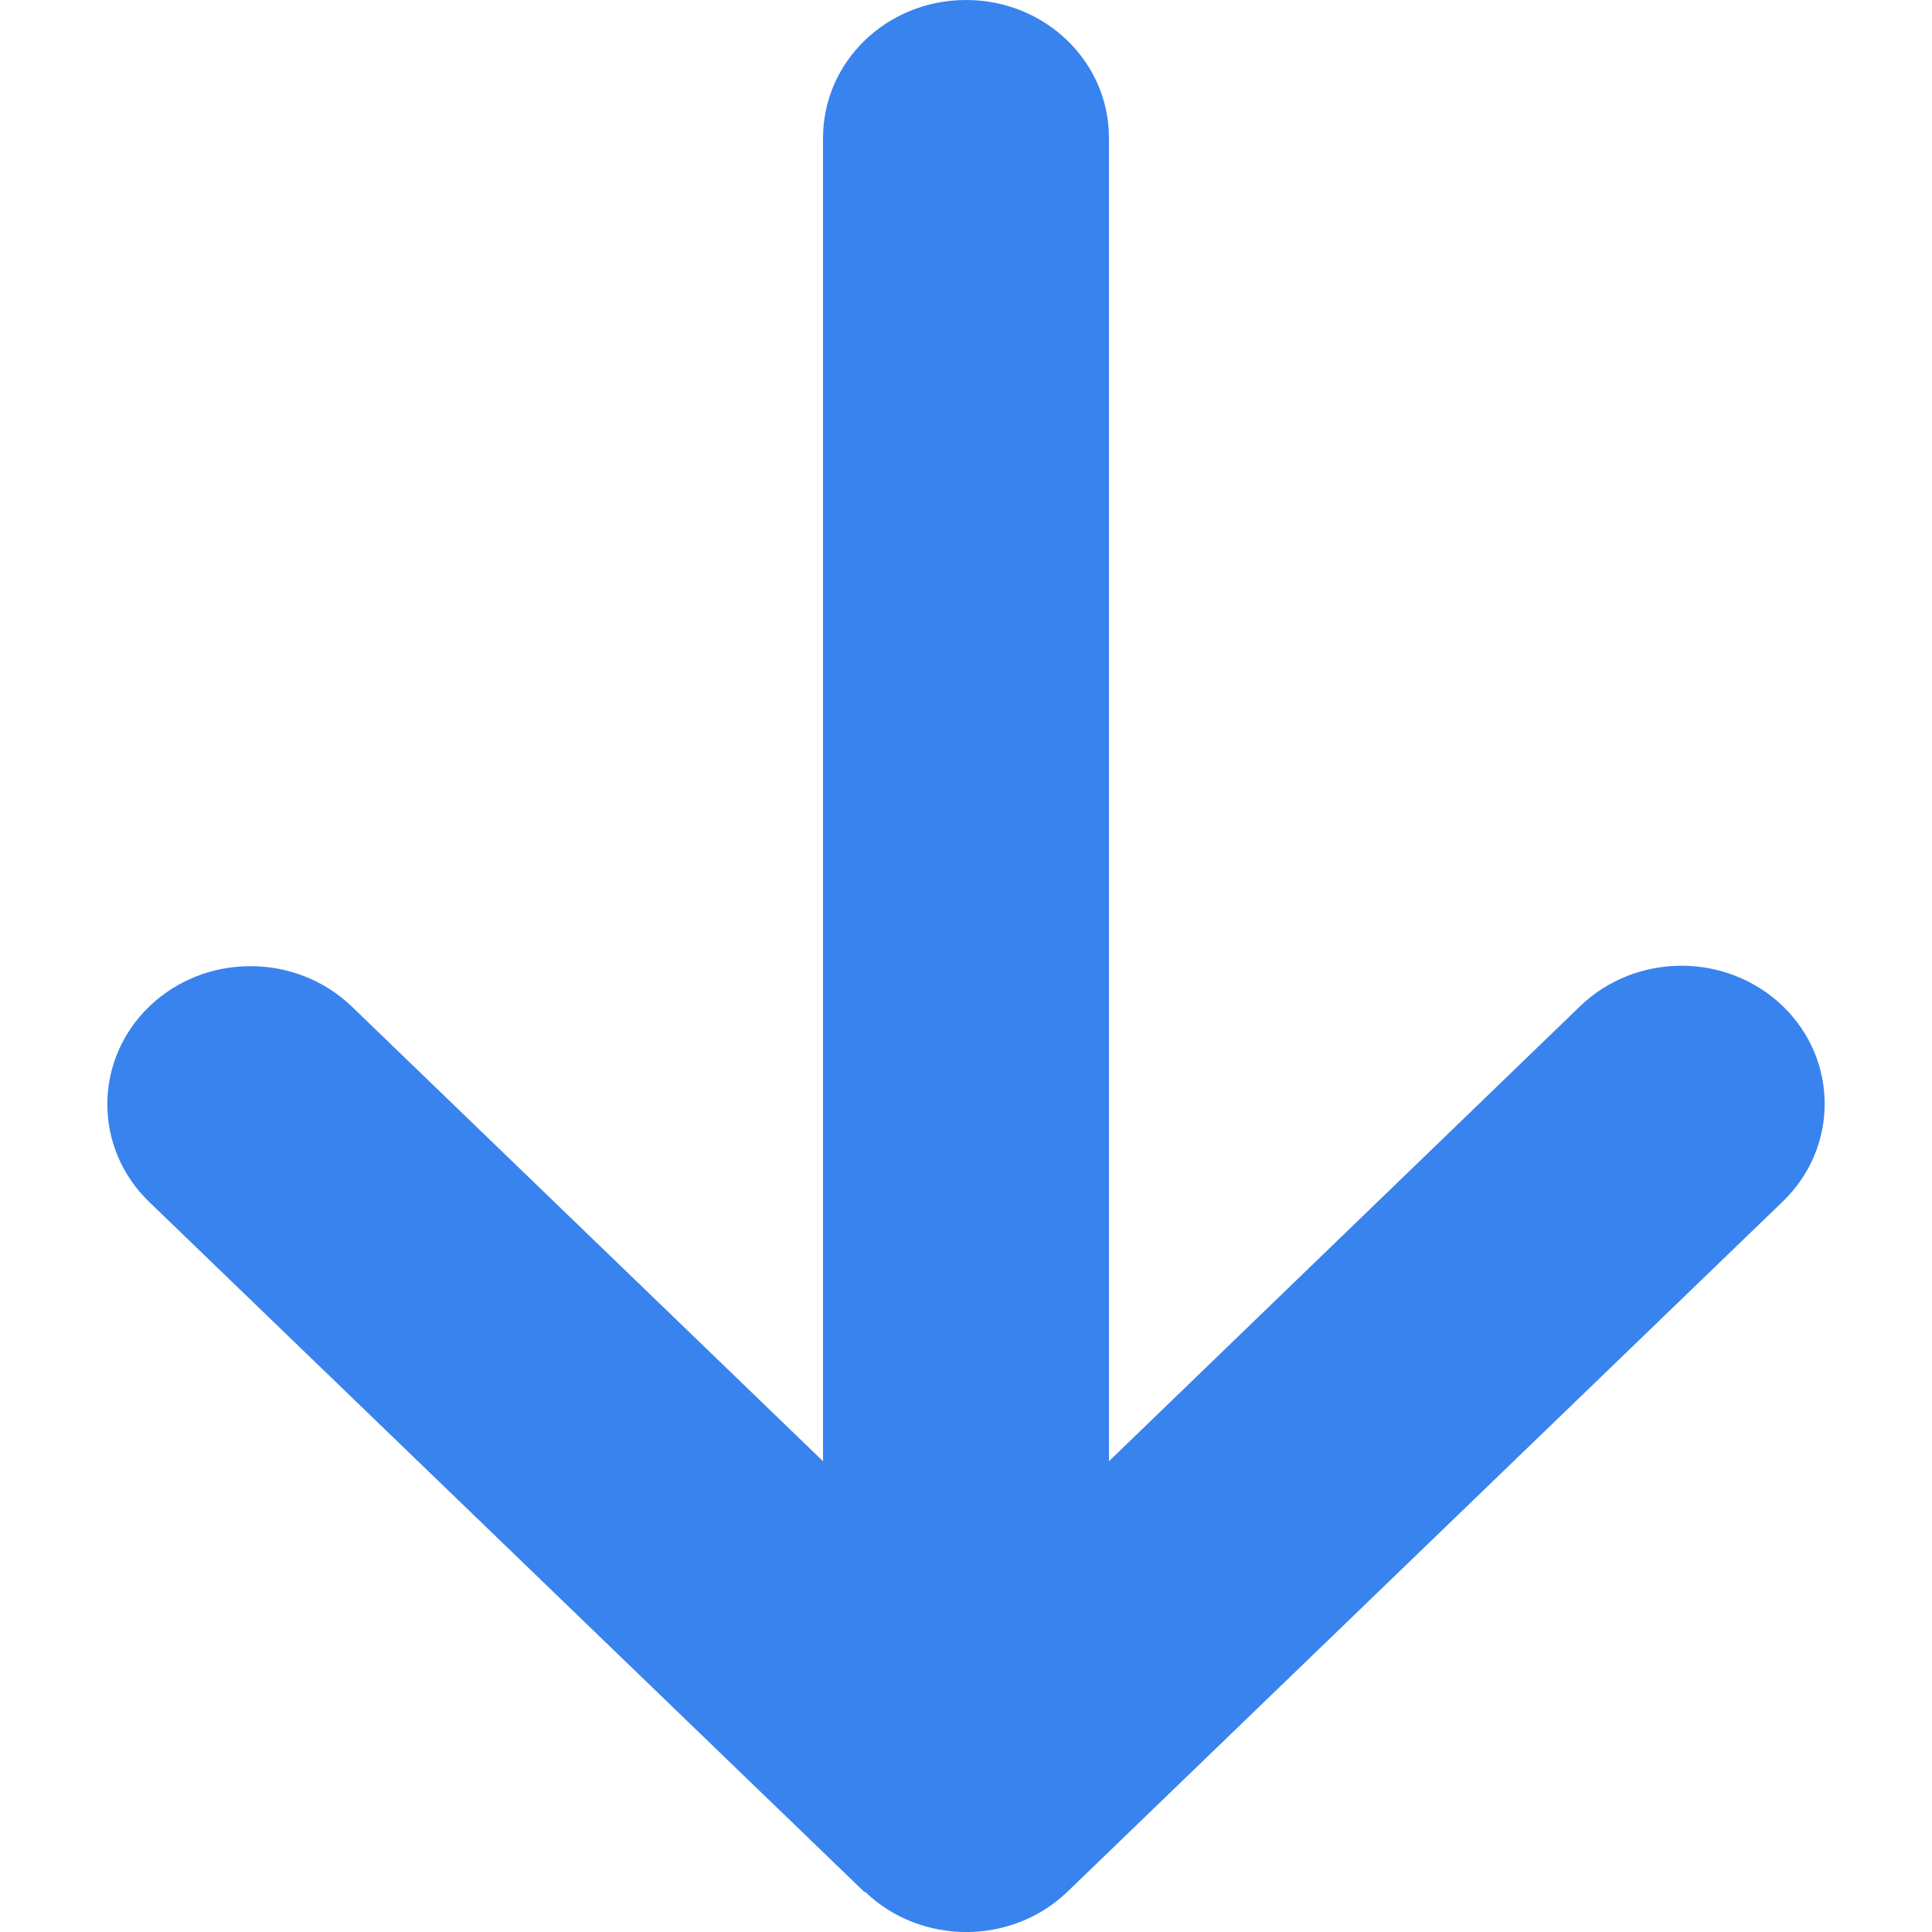 <svg width="9" height="9" viewBox="0 0 9 9" fill="none" xmlns="http://www.w3.org/2000/svg">
<path d="M4.029 8.812C4.29 9.063 4.712 9.063 4.973 8.812L8.305 5.597C8.565 5.346 8.565 4.938 8.305 4.687C8.044 4.436 7.622 4.436 7.361 4.687L5.166 6.807L5.166 0.643C5.166 0.287 4.869 0 4.5 0C4.131 0 3.834 0.287 3.834 0.643L3.834 6.807L1.639 4.689C1.378 4.438 0.955 4.438 0.695 4.689C0.435 4.94 0.435 5.348 0.695 5.599L4.027 8.814L4.029 8.812Z" fill="#3983EE"/>
</svg>
